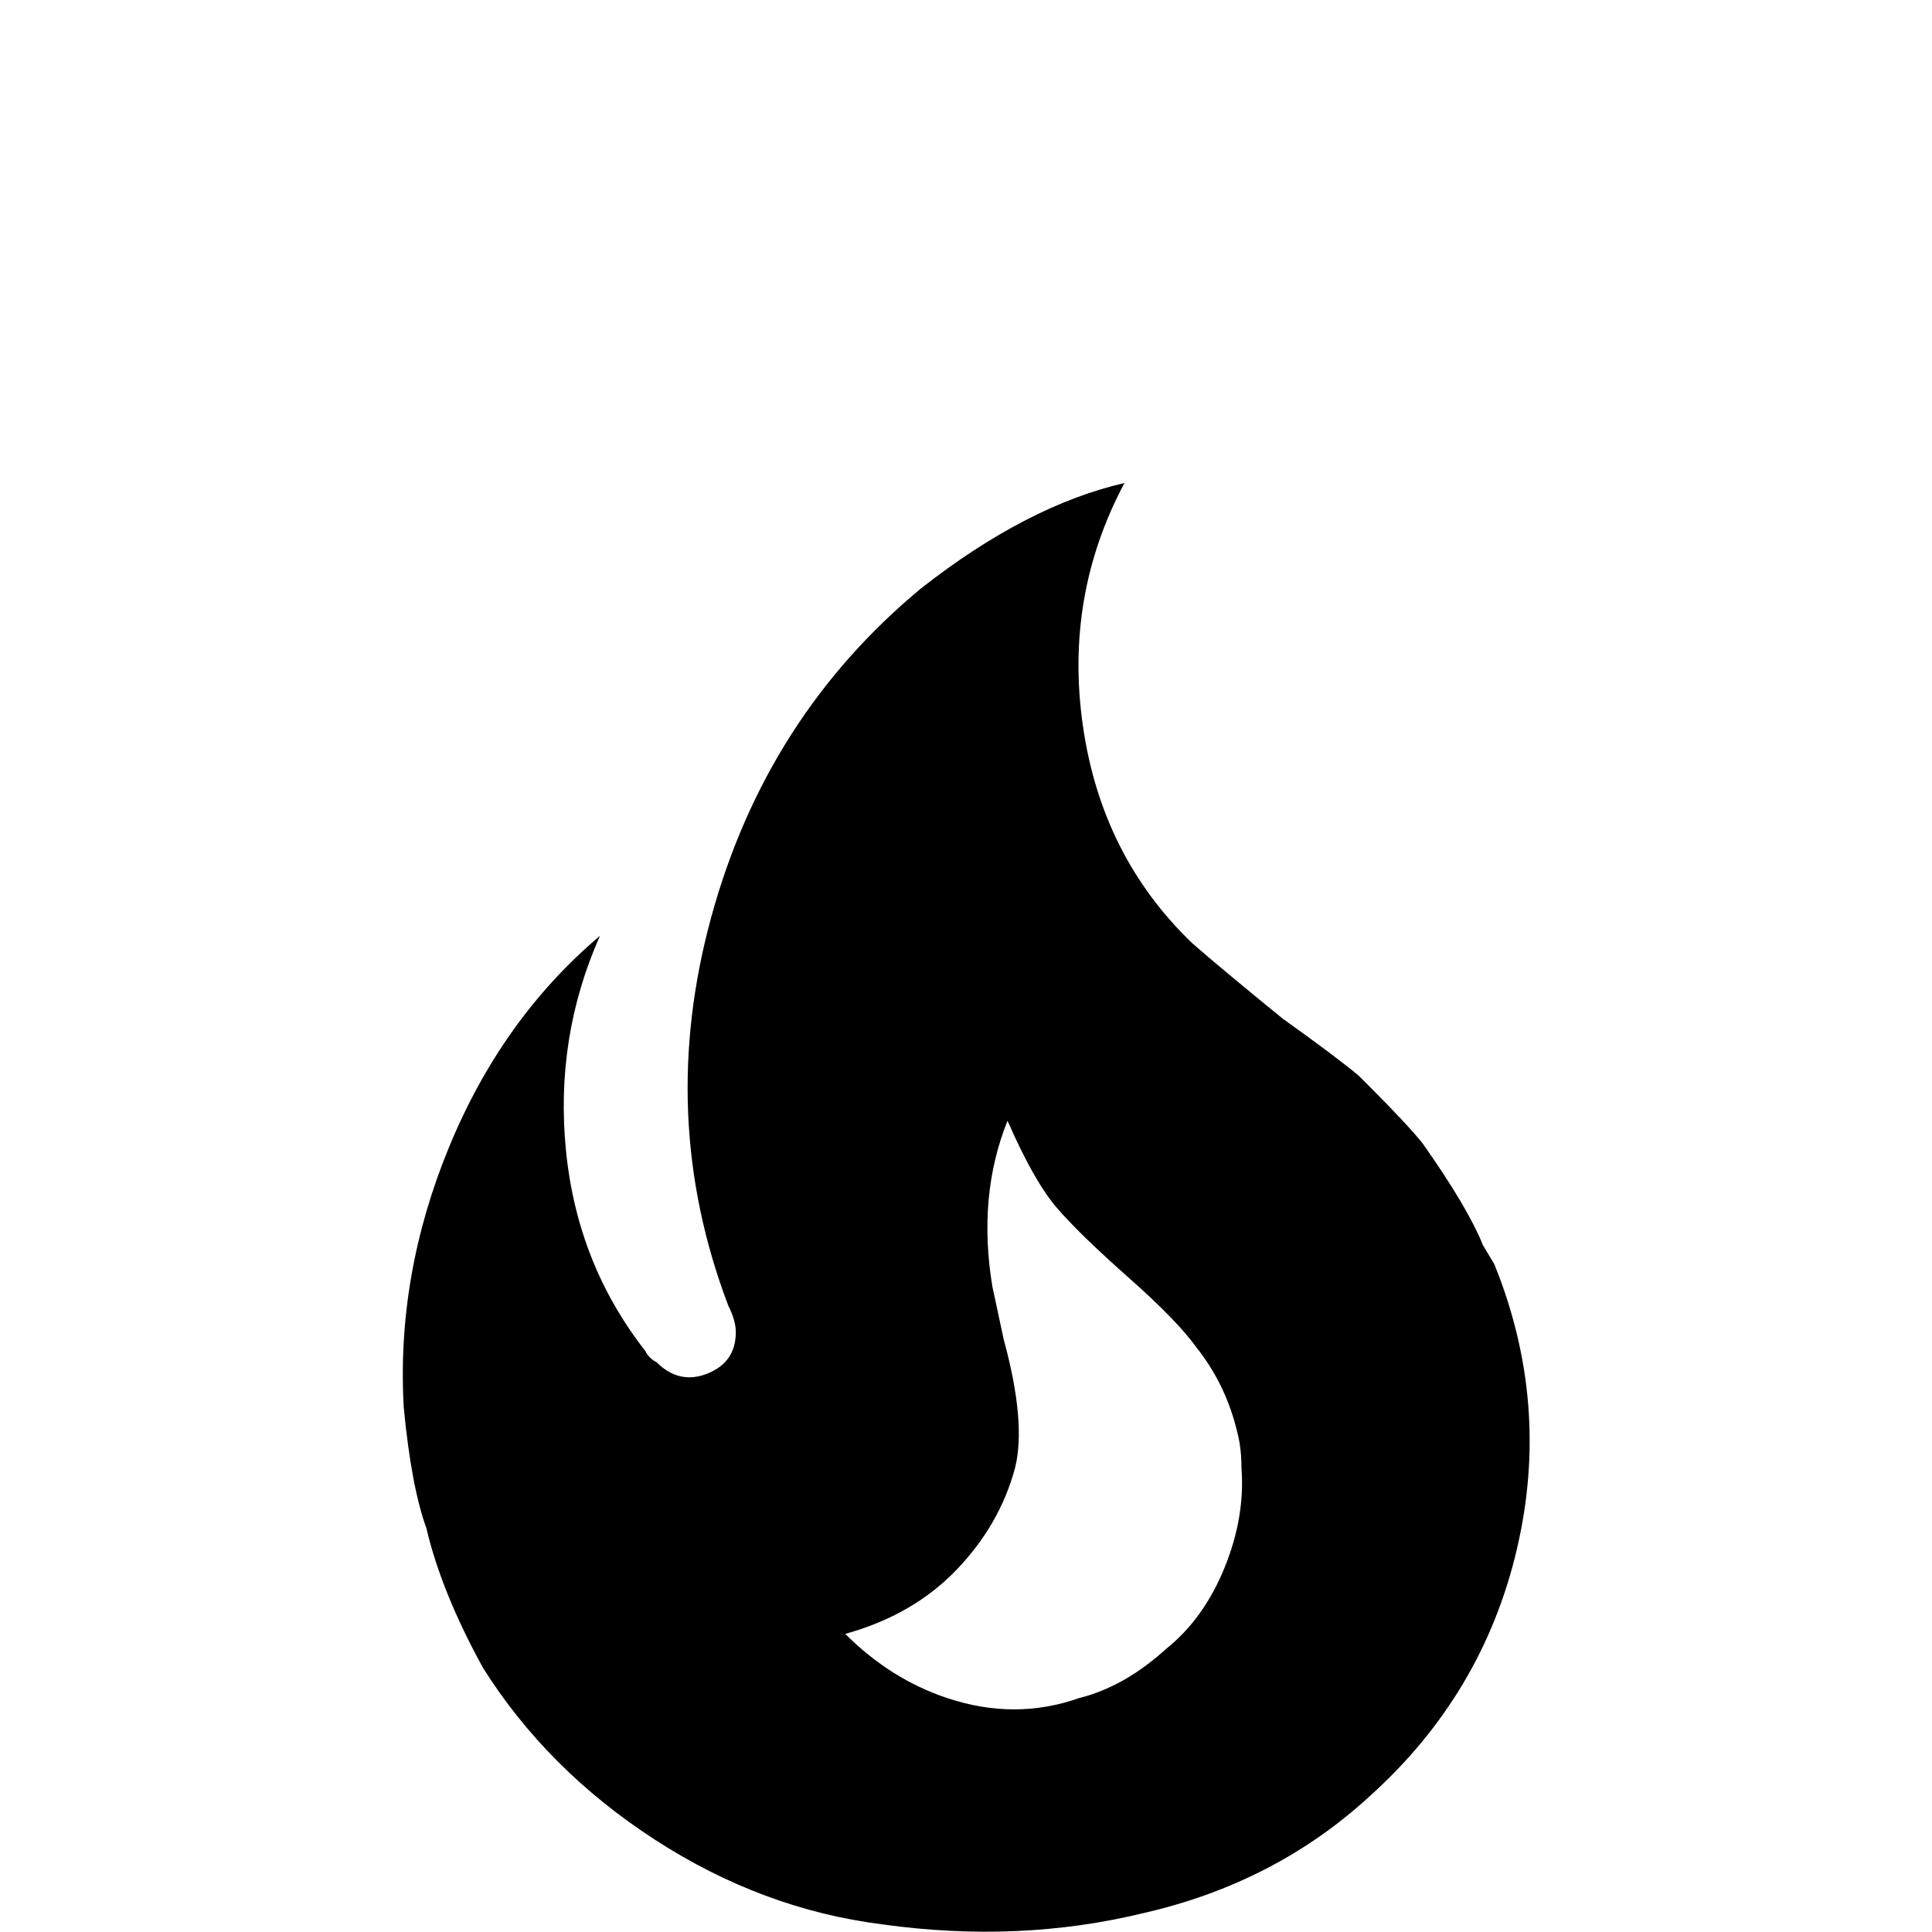 <svg xmlns="http://www.w3.org/2000/svg" viewBox="0 -512 512 512">
	<path fill="#000000" d="M377 -209Q373 -214 363 -224L360 -227Q354 -232 340 -242Q324 -255 316 -262Q292 -285 287 -319.5Q282 -354 298 -384Q272 -378 244 -356Q203 -322 188.5 -269Q174 -216 193 -166Q195 -162 195 -159Q195 -151 187.5 -148Q180 -145 174 -151Q172 -152 171 -154Q153 -177 150 -207Q147 -237 159 -264Q133 -242 119 -208Q105 -174 107 -139Q109 -118 113 -107Q117 -90 128 -70Q145 -43 173.5 -24.5Q202 -6 234 -2Q270 3 303 -5Q338 -13 363 -36Q393 -63 402 -101.5Q411 -140 396 -177L393 -182Q389 -192 377 -209ZM309 -75Q298 -65 286 -62Q269 -56 251 -62Q236 -67 224 -79Q242 -84 253.5 -96Q265 -108 269 -123Q272 -135 266 -157L263 -171Q259 -195 267 -215Q274 -199 280 -192Q286 -185 299 -173.5Q312 -162 317 -155Q325 -145 328 -132Q329 -128 329 -123Q330 -110 324.5 -96.5Q319 -83 309 -75Z"/>
</svg>